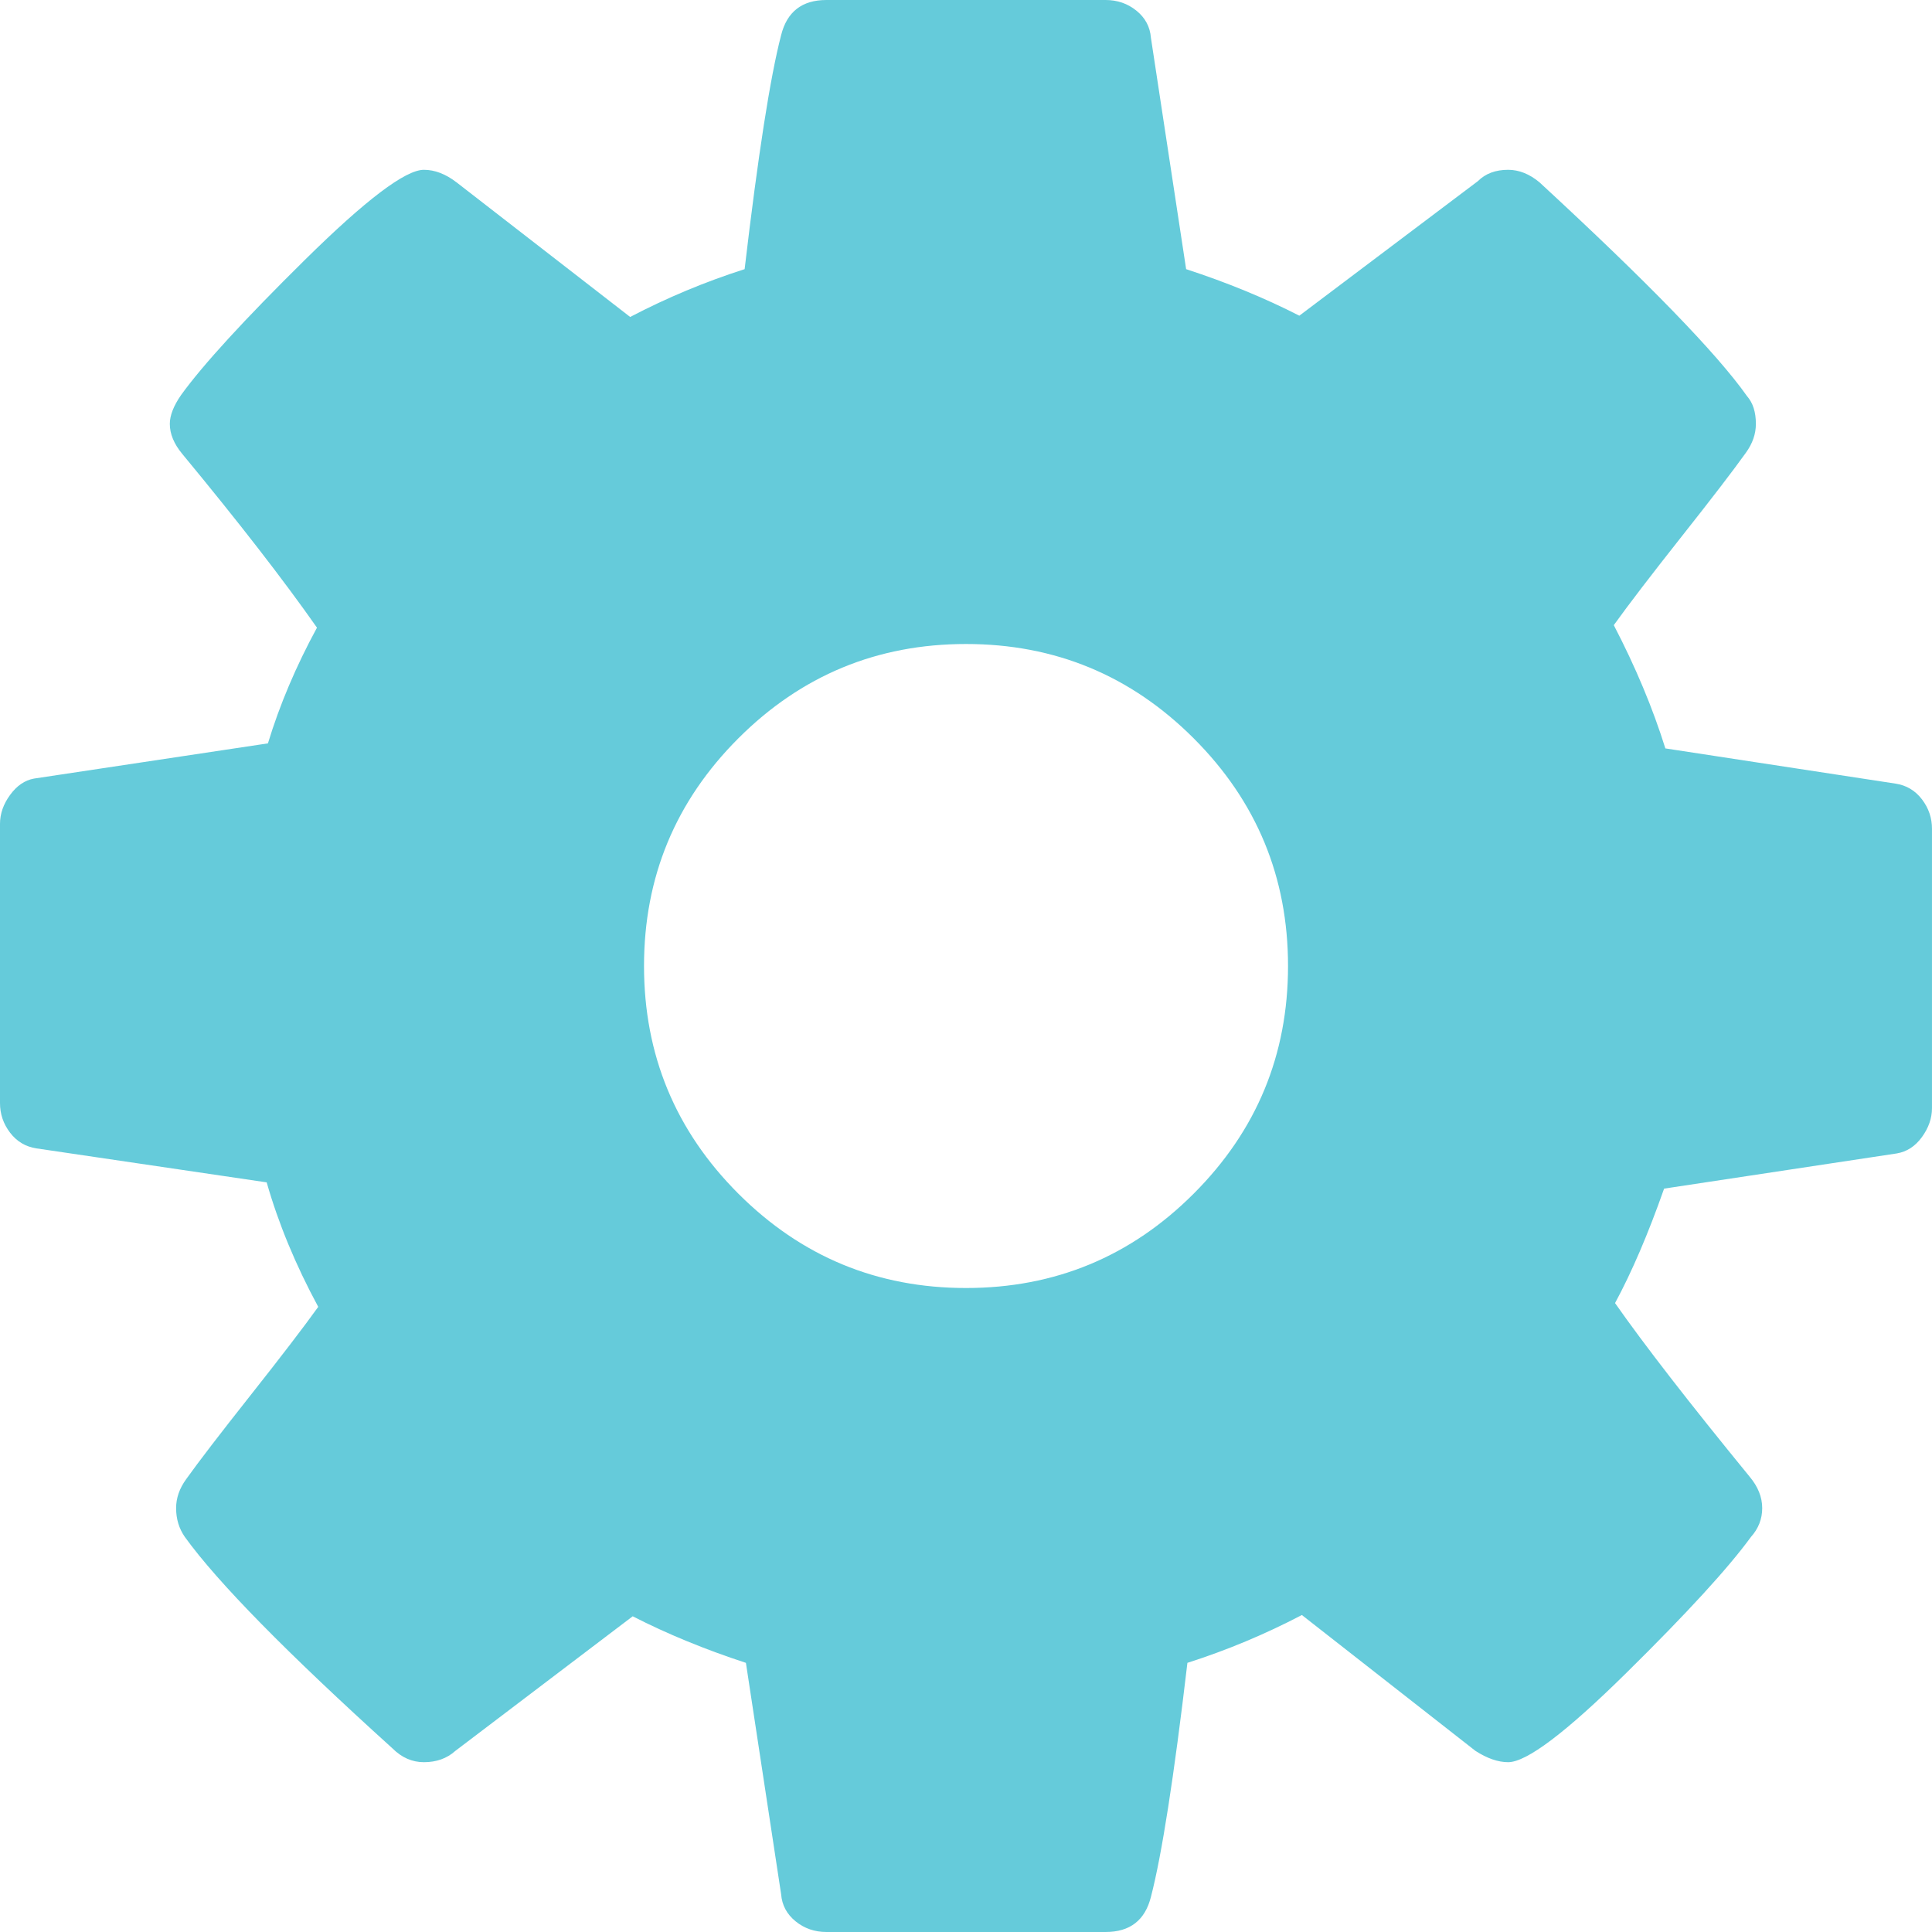<?xml version="1.0" encoding="iso-8859-1"?>
<!-- Generator: Adobe Illustrator 16.0.0, SVG Export Plug-In . SVG Version: 6.00 Build 0)  -->
<!DOCTYPE svg PUBLIC "-//W3C//DTD SVG 1.1//EN" "http://www.w3.org/Graphics/SVG/1.1/DTD/svg11.dtd">
<svg xmlns="http://www.w3.org/2000/svg" xmlns:xlink="http://www.w3.org/1999/xlink" version="1.1" id="Capa_1" x="0px" y="0px" width="20px" height="20px" viewBox="0 0 438.529 438.529" style="enable-background:new 0 0 438.529 438.529;" xml:space="preserve">
<g>
	<path d="M436.25,181.438c-1.529-2.002-3.524-3.193-5.995-3.571l-52.249-7.992c-2.854-9.137-6.756-18.461-11.704-27.98   c3.422-4.758,8.559-11.466,15.41-20.129c6.851-8.661,11.703-14.987,14.561-18.986c1.523-2.094,2.279-4.281,2.279-6.567   c0-2.663-0.66-4.755-1.998-6.28c-6.848-9.708-22.552-25.885-47.106-48.536c-2.275-1.903-4.661-2.854-7.132-2.854   c-2.857,0-5.14,0.855-6.854,2.567l-40.539,30.549c-7.806-3.999-16.371-7.52-25.693-10.565l-7.994-52.529   c-0.191-2.474-1.287-4.521-3.285-6.139C255.95,0.806,253.623,0,250.954,0h-63.38c-5.52,0-8.947,2.663-10.278,7.993   c-2.475,9.513-5.236,27.214-8.28,53.1c-8.947,2.86-17.607,6.476-25.981,10.853l-39.399-30.549   c-2.474-1.903-4.948-2.854-7.422-2.854c-4.187,0-13.179,6.804-26.979,20.413c-13.8,13.612-23.169,23.841-28.122,30.69   c-1.714,2.474-2.568,4.664-2.568,6.567c0,2.286,0.95,4.57,2.853,6.851c12.751,15.42,22.936,28.549,30.55,39.403   c-4.759,8.754-8.47,17.511-11.132,26.265l-53.105,7.992c-2.093,0.382-3.9,1.621-5.424,3.715C0.76,182.531,0,184.722,0,187.002   v63.383c0,2.478,0.76,4.709,2.284,6.708c1.524,1.998,3.521,3.195,5.996,3.572l52.25,7.71c2.663,9.325,6.564,18.743,11.704,28.257   c-3.424,4.761-8.563,11.468-15.415,20.129c-6.851,8.665-11.709,14.989-14.561,18.986c-1.525,2.102-2.285,4.285-2.285,6.57   c0,2.471,0.666,4.658,1.997,6.561c7.423,10.284,23.125,26.272,47.109,47.969c2.095,2.094,4.475,3.138,7.137,3.138   c2.857,0,5.236-0.852,7.138-2.563l40.259-30.553c7.808,3.997,16.371,7.519,25.697,10.568l7.993,52.529   c0.193,2.471,1.287,4.518,3.283,6.14c1.997,1.622,4.331,2.423,6.995,2.423h63.38c5.53,0,8.952-2.662,10.287-7.994   c2.471-9.514,5.229-27.213,8.274-53.098c8.946-2.858,17.607-6.476,25.981-10.855l39.402,30.84c2.663,1.712,5.141,2.563,7.42,2.563   c4.186,0,13.131-6.752,26.833-20.27c13.709-13.511,23.13-23.79,28.264-30.837c1.711-1.902,2.569-4.09,2.569-6.561   c0-2.478-0.947-4.862-2.857-7.139c-13.698-16.754-23.883-29.882-30.546-39.402c3.806-7.043,7.519-15.701,11.136-25.98l52.817-7.988   c2.279-0.383,4.189-1.622,5.708-3.716c1.523-2.098,2.279-4.288,2.279-6.571v-63.376   C438.533,185.671,437.777,183.438,436.25,181.438z M270.946,270.939c-14.271,14.277-31.497,21.416-51.676,21.416   c-20.177,0-37.401-7.139-51.678-21.416c-14.272-14.271-21.411-31.498-21.411-51.673c0-20.177,7.135-37.401,21.411-51.678   c14.277-14.272,31.504-21.411,51.678-21.411c20.179,0,37.406,7.139,51.676,21.411c14.274,14.277,21.413,31.501,21.413,51.678   C292.359,239.441,285.221,256.669,270.946,270.939z" fill="#65cbda"/>
</g>
<g>
</g>
<g>
</g>
<g>
</g>
<g>
</g>
<g>
</g>
<g>
</g>
<g>
</g>
<g>
</g>
<g>
</g>
<g>
</g>
<g>
</g>
<g>
</g>
<g>
</g>
<g>
</g>
<g>
</g>
</svg>
